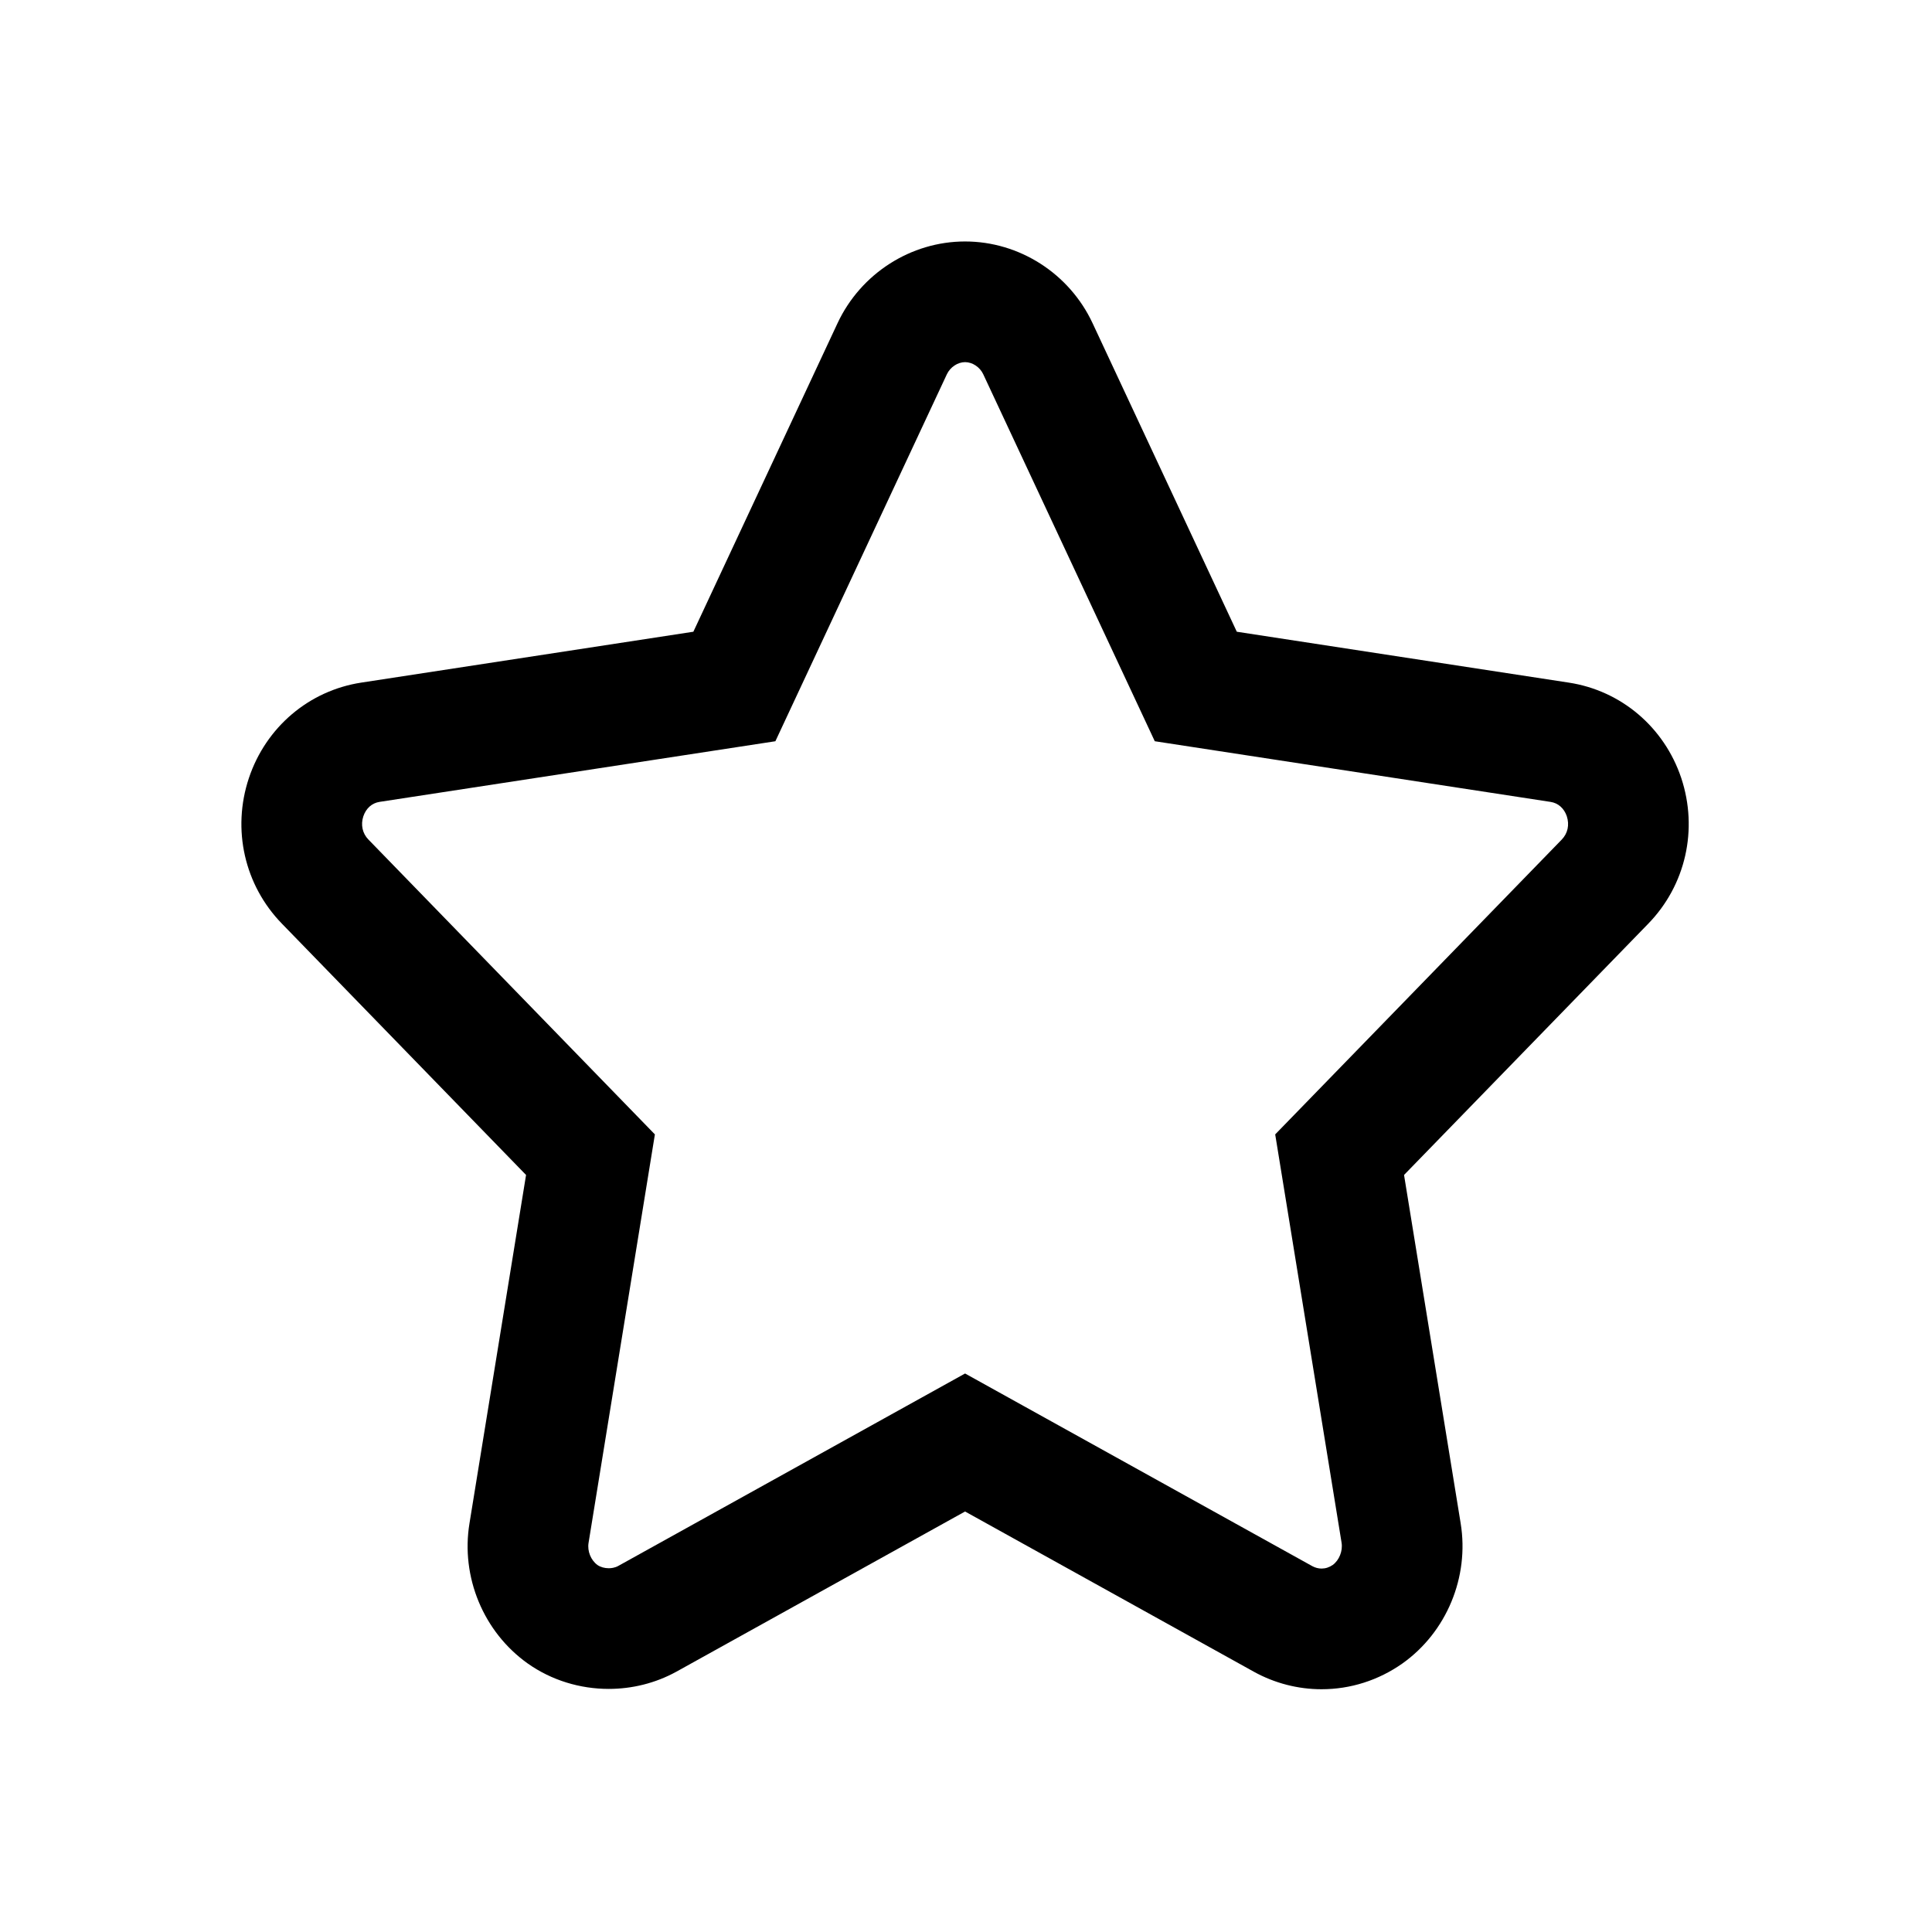 <?xml version="1.0" standalone="no"?><!DOCTYPE svg PUBLIC "-//W3C//DTD SVG 1.1//EN" "http://www.w3.org/Graphics/SVG/1.1/DTD/svg11.dtd"><svg t="1517642870206" class="icon" style="" viewBox="0 0 1024 1024" version="1.1" xmlns="http://www.w3.org/2000/svg" p-id="2726" xmlns:xlink="http://www.w3.org/1999/xlink" width="32" height="32"><defs><style type="text/css"></style></defs><path d="M511.511 191.938c3.902 0 7.856 2.63 9.619 6.405l76.456 163.568 14.471 30.958 33.778 5.178 176.006 26.978c4.026 0.614 7.152 3.373 8.589 7.573 1.498 4.598 0.526 9.114-2.706 12.433L698.311 578.179l-22.429 23.076 5.164 31.762 30.017 184.66c0.708 4.343-1.252 9.267-4.669 11.773-1.888 1.294-3.837 1.924-5.952 1.924-1.658 0-3.391-0.452-4.885-1.275L542.541 745.2l-31.03-17.217-31.03 17.217-152.849 84.811c-1.804 0.979-3.708 1.185-4.994 1.185-2.23 0-4.393-0.618-5.947-1.698-3.517-2.547-5.465-7.362-4.743-11.746l0.011-0.071 0.011-0.071 29.98-184.605 5.156-31.749-22.413-23.07L195.322 445.03l-0.035-0.036-0.035-0.036c-3.153-3.235-4.152-7.829-2.677-12.299 1.43-4.244 4.565-7.032 8.625-7.652l175.983-26.96 33.788-5.176 14.471-30.967 76.412-163.519C503.63 194.589 507.602 191.938 511.511 191.938M511.511 127.982c-28.733 0-55.263 16.984-67.577 43.279L367.499 334.829 191.516 361.788c-27.748 4.243-50.581 23.639-59.603 50.611-9.07 27.216-2.341 56.801 17.537 77.197l129.37 133.16-29.98 184.604c-4.694 28.5 7.419 57.661 30.884 74.332 12.605 8.909 27.721 13.462 42.912 13.462 12.335 0 24.72-3.003 35.839-9.115l153.034-84.914 153.085 84.937c11.004 6.084 23.385 9.268 35.847 9.268 15.359 0 30.17-4.722 42.882-13.662 23.396-16.624 35.51-45.784 30.862-74.285l-30.012-184.629 129.413-133.147c19.854-20.397 26.571-49.97 17.514-77.246-9.035-26.96-31.886-46.332-59.616-50.562L655.526 334.829l-76.456-163.568C566.789 144.977 540.268 127.982 511.511 127.982L511.511 127.982z" p-id="2727"></path></svg>